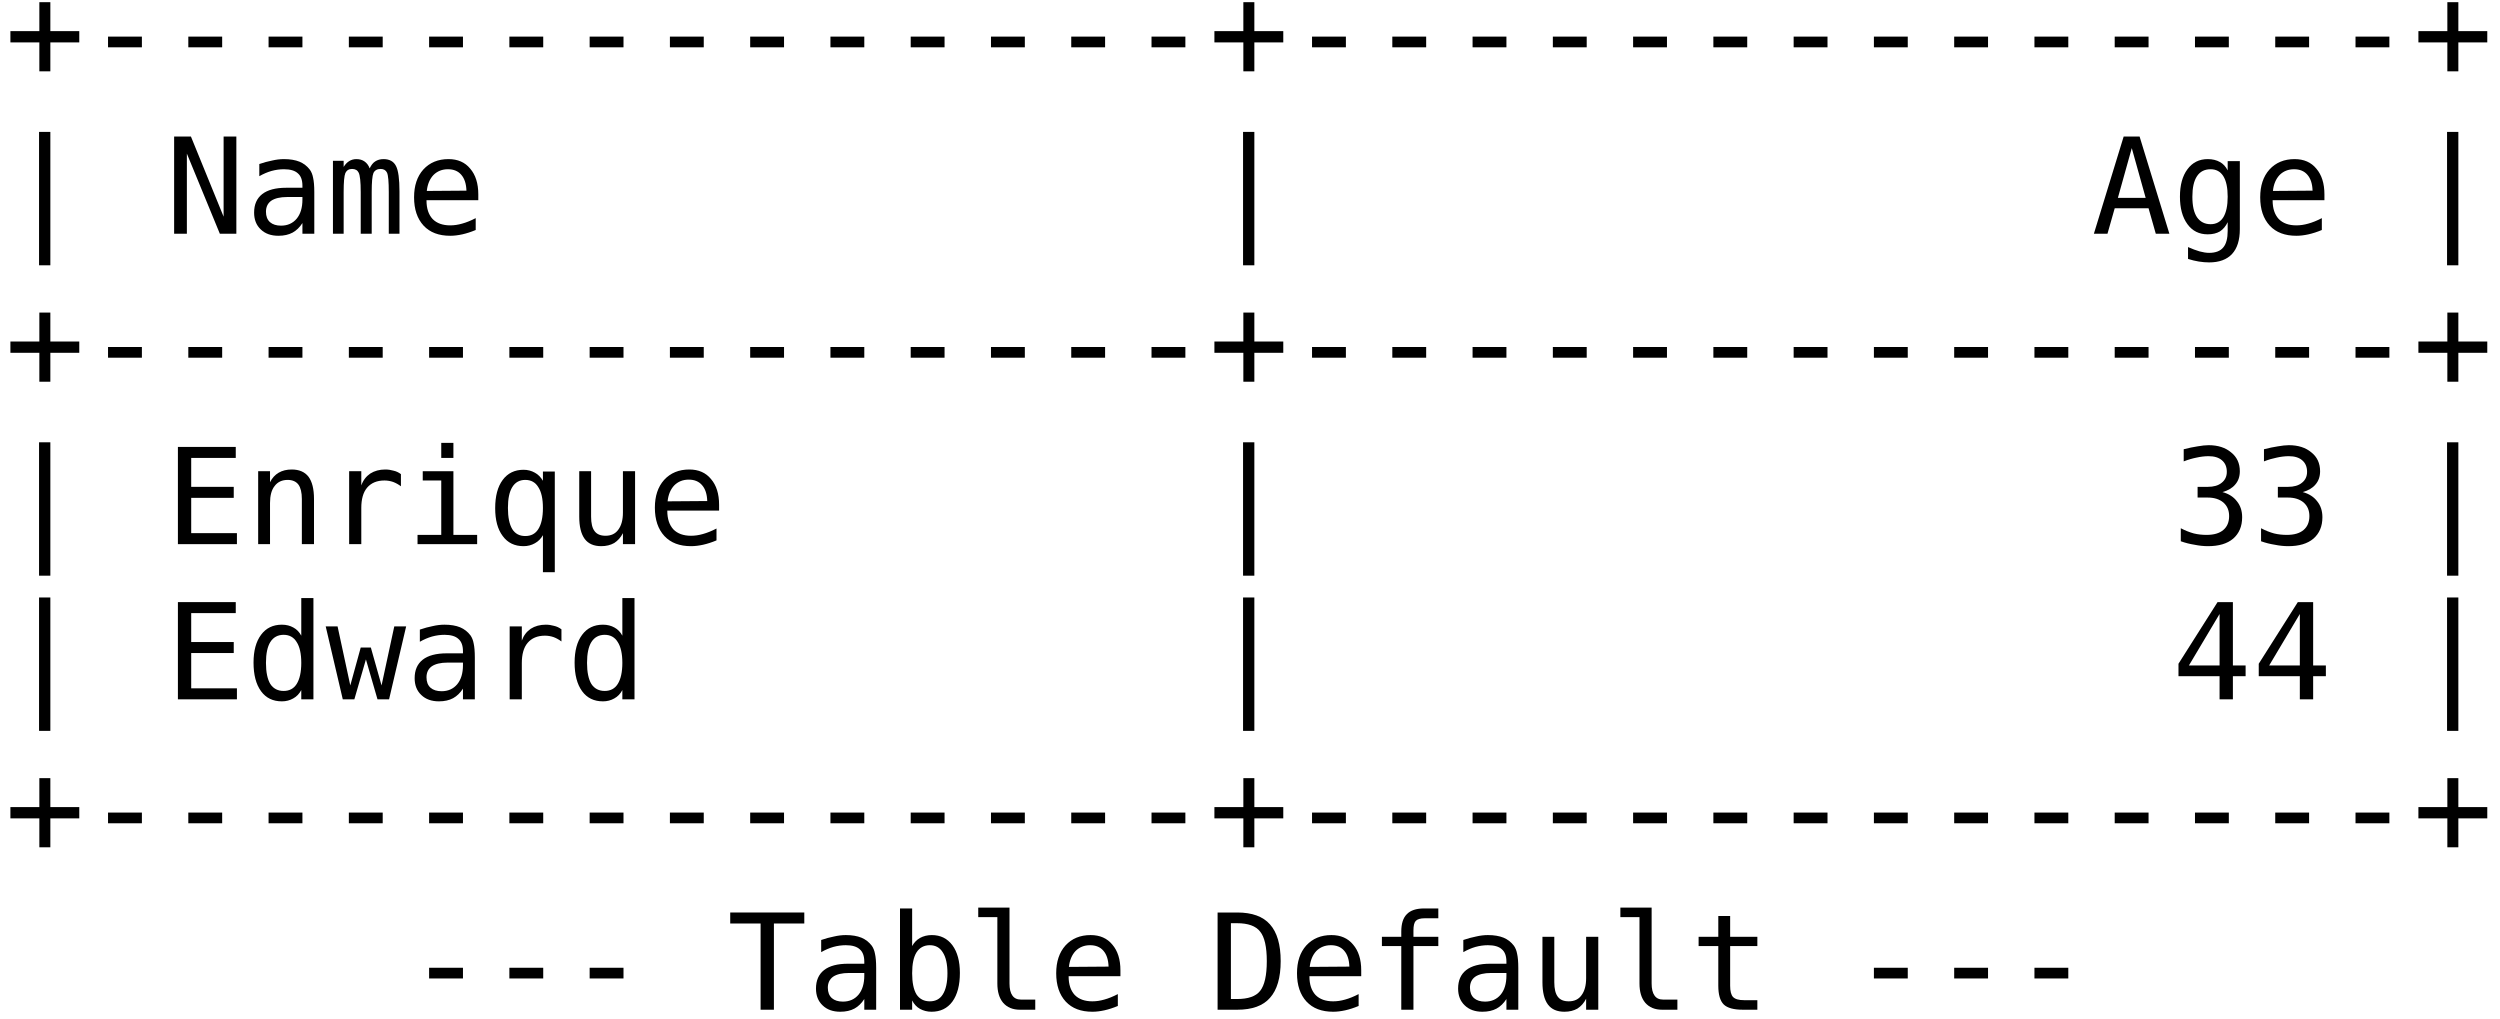 <?xml version="1.0" encoding="UTF-8"?>
<svg xmlns="http://www.w3.org/2000/svg" xmlns:xlink="http://www.w3.org/1999/xlink" width="135" height="55" viewBox="0 0 135 55">
<defs>
<g>
<g id="glyph-0-0">
</g>
<g id="glyph-0-1">
<path d="M 2.469 -4.125 L 2.469 -2.562 L 4.031 -2.562 L 4.031 -1.953 L 2.469 -1.953 L 2.469 -0.391 L 1.875 -0.391 L 1.875 -1.953 L 0.312 -1.953 L 0.312 -2.562 L 1.875 -2.562 L 1.875 -4.125 Z M 2.469 -4.125 "/>
</g>
<g id="glyph-0-2">
<path d="M 1.25 -2.266 L 3.078 -2.266 L 3.078 -1.688 L 1.25 -1.688 Z M 1.25 -2.266 "/>
</g>
<g id="glyph-0-3">
<path d="M 2.469 -5.5 L 2.469 1.703 L 1.859 1.703 L 1.859 -5.5 Z M 2.469 -5.5 "/>
</g>
<g id="glyph-0-4">
</g>
<g id="glyph-0-5">
<path d="M 0.484 -5.25 L 1.391 -5.25 L 3.156 -0.922 L 3.156 -5.25 L 3.844 -5.25 L 3.844 0 L 2.953 0 L 1.172 -4.328 L 1.172 0 L 0.484 0 Z M 0.484 -5.25 "/>
</g>
<g id="glyph-0-6">
<path d="M 2.469 -1.984 L 2.25 -1.984 C 1.875 -1.984 1.586 -1.914 1.391 -1.781 C 1.203 -1.645 1.109 -1.445 1.109 -1.188 C 1.109 -0.945 1.18 -0.758 1.328 -0.625 C 1.473 -0.5 1.672 -0.438 1.922 -0.438 C 2.273 -0.438 2.555 -0.562 2.766 -0.812 C 2.973 -1.062 3.078 -1.406 3.078 -1.844 L 3.078 -1.984 Z M 3.719 -2.25 L 3.719 0 L 3.078 0 L 3.078 -0.578 C 2.93 -0.348 2.754 -0.176 2.547 -0.062 C 2.336 0.051 2.082 0.109 1.781 0.109 C 1.383 0.109 1.066 -0.004 0.828 -0.234 C 0.586 -0.461 0.469 -0.766 0.469 -1.141 C 0.469 -1.578 0.613 -1.91 0.906 -2.141 C 1.195 -2.367 1.629 -2.484 2.203 -2.484 L 3.078 -2.484 L 3.078 -2.594 C 3.078 -2.906 2.992 -3.129 2.828 -3.266 C 2.672 -3.41 2.422 -3.484 2.078 -3.484 C 1.859 -3.484 1.633 -3.453 1.406 -3.391 C 1.188 -3.328 0.969 -3.234 0.75 -3.109 L 0.75 -3.766 C 0.988 -3.848 1.219 -3.91 1.438 -3.953 C 1.656 -4.004 1.867 -4.031 2.078 -4.031 C 2.41 -4.031 2.691 -3.984 2.922 -3.891 C 3.148 -3.797 3.336 -3.648 3.484 -3.453 C 3.566 -3.336 3.625 -3.191 3.656 -3.016 C 3.695 -2.848 3.719 -2.594 3.719 -2.25 Z M 3.719 -2.25 "/>
</g>
<g id="glyph-0-7">
<path d="M 2.375 -3.531 C 2.457 -3.707 2.555 -3.832 2.672 -3.906 C 2.797 -3.988 2.945 -4.031 3.125 -4.031 C 3.445 -4.031 3.672 -3.906 3.797 -3.656 C 3.922 -3.414 3.984 -2.957 3.984 -2.281 L 3.984 0 L 3.406 0 L 3.406 -2.25 C 3.406 -2.812 3.375 -3.16 3.312 -3.297 C 3.25 -3.43 3.133 -3.5 2.969 -3.5 C 2.781 -3.5 2.648 -3.426 2.578 -3.281 C 2.516 -3.133 2.484 -2.789 2.484 -2.25 L 2.484 0 L 1.891 0 L 1.891 -2.25 C 1.891 -2.812 1.852 -3.16 1.781 -3.297 C 1.719 -3.43 1.598 -3.5 1.422 -3.5 C 1.254 -3.5 1.133 -3.426 1.062 -3.281 C 1 -3.133 0.969 -2.789 0.969 -2.25 L 0.969 0 L 0.391 0 L 0.391 -3.938 L 0.969 -3.938 L 0.969 -3.609 C 1.051 -3.742 1.148 -3.848 1.266 -3.922 C 1.379 -3.992 1.508 -4.031 1.656 -4.031 C 1.832 -4.031 1.977 -3.988 2.094 -3.906 C 2.219 -3.82 2.312 -3.695 2.375 -3.531 Z M 2.375 -3.531 "/>
</g>
<g id="glyph-0-8">
<path d="M 3.906 -2.125 L 3.906 -1.812 L 1.109 -1.812 L 1.109 -1.797 C 1.109 -1.367 1.219 -1.035 1.438 -0.797 C 1.664 -0.566 1.984 -0.453 2.391 -0.453 C 2.598 -0.453 2.812 -0.484 3.031 -0.547 C 3.258 -0.609 3.504 -0.707 3.766 -0.844 L 3.766 -0.203 C 3.516 -0.098 3.273 -0.02 3.047 0.031 C 2.816 0.082 2.598 0.109 2.391 0.109 C 1.773 0.109 1.297 -0.07 0.953 -0.438 C 0.609 -0.812 0.438 -1.32 0.438 -1.969 C 0.438 -2.594 0.602 -3.094 0.938 -3.469 C 1.281 -3.844 1.734 -4.031 2.297 -4.031 C 2.797 -4.031 3.188 -3.859 3.469 -3.516 C 3.758 -3.18 3.906 -2.719 3.906 -2.125 Z M 3.266 -2.328 C 3.254 -2.703 3.16 -2.988 2.984 -3.188 C 2.816 -3.383 2.578 -3.484 2.266 -3.484 C 1.953 -3.484 1.691 -3.379 1.484 -3.172 C 1.285 -2.961 1.164 -2.676 1.125 -2.312 Z M 3.266 -2.328 "/>
</g>
<g id="glyph-0-9">
<path d="M 2.172 -4.625 L 1.422 -1.938 L 2.922 -1.938 Z M 1.734 -5.25 L 2.594 -5.25 L 4.203 0 L 3.469 0 L 3.078 -1.375 L 1.25 -1.375 L 0.859 0 L 0.125 0 Z M 1.734 -5.25 "/>
</g>
<g id="glyph-0-10">
<path d="M 3.016 -2 C 3.016 -2.488 2.938 -2.859 2.781 -3.109 C 2.625 -3.359 2.395 -3.484 2.094 -3.484 C 1.77 -3.484 1.523 -3.359 1.359 -3.109 C 1.191 -2.859 1.109 -2.488 1.109 -2 C 1.109 -1.508 1.191 -1.141 1.359 -0.891 C 1.535 -0.641 1.781 -0.516 2.094 -0.516 C 2.395 -0.516 2.625 -0.641 2.781 -0.891 C 2.938 -1.148 3.016 -1.52 3.016 -2 Z M 3.672 -0.25 C 3.672 0.344 3.531 0.789 3.25 1.094 C 2.969 1.395 2.555 1.547 2.016 1.547 C 1.836 1.547 1.648 1.531 1.453 1.5 C 1.266 1.469 1.07 1.422 0.875 1.359 L 0.875 0.719 C 1.102 0.82 1.312 0.898 1.5 0.953 C 1.688 1.004 1.859 1.031 2.016 1.031 C 2.367 1.031 2.625 0.93 2.781 0.734 C 2.938 0.547 3.016 0.25 3.016 -0.156 L 3.016 -0.625 C 2.91 -0.406 2.77 -0.238 2.594 -0.125 C 2.414 -0.02 2.195 0.031 1.938 0.031 C 1.477 0.031 1.113 -0.148 0.844 -0.516 C 0.57 -0.891 0.438 -1.383 0.438 -2 C 0.438 -2.625 0.57 -3.117 0.844 -3.484 C 1.113 -3.848 1.477 -4.031 1.938 -4.031 C 2.195 -4.031 2.414 -3.977 2.594 -3.875 C 2.77 -3.781 2.91 -3.629 3.016 -3.422 L 3.016 -3.922 L 3.672 -3.922 Z M 3.672 -0.25 "/>
</g>
<g id="glyph-0-11">
<path d="M 0.688 -5.25 L 3.812 -5.25 L 3.812 -4.656 L 1.406 -4.656 L 1.406 -3.094 L 3.703 -3.094 L 3.703 -2.5 L 1.406 -2.5 L 1.406 -0.594 L 3.875 -0.594 L 3.875 0 L 0.688 0 Z M 0.688 -5.25 "/>
</g>
<g id="glyph-0-12">
<path d="M 3.703 -2.438 L 3.703 0 L 3.047 0 L 3.047 -2.438 C 3.047 -2.789 2.984 -3.051 2.859 -3.219 C 2.734 -3.383 2.539 -3.469 2.281 -3.469 C 1.977 -3.469 1.742 -3.359 1.578 -3.141 C 1.41 -2.93 1.328 -2.625 1.328 -2.219 L 1.328 0 L 0.688 0 L 0.688 -3.938 L 1.328 -3.938 L 1.328 -3.344 C 1.441 -3.57 1.598 -3.742 1.797 -3.859 C 1.992 -3.973 2.227 -4.031 2.5 -4.031 C 2.906 -4.031 3.207 -3.898 3.406 -3.641 C 3.602 -3.379 3.703 -2.977 3.703 -2.438 Z M 3.703 -2.438 "/>
</g>
<g id="glyph-0-13">
<path d="M 4.062 -3.125 C 3.926 -3.227 3.785 -3.305 3.641 -3.359 C 3.492 -3.41 3.336 -3.438 3.172 -3.438 C 2.766 -3.438 2.453 -3.305 2.234 -3.047 C 2.023 -2.797 1.922 -2.43 1.922 -1.953 L 1.922 0 L 1.266 0 L 1.266 -3.938 L 1.922 -3.938 L 1.922 -3.172 C 2.023 -3.453 2.188 -3.664 2.406 -3.812 C 2.633 -3.957 2.906 -4.031 3.219 -4.031 C 3.375 -4.031 3.52 -4.008 3.656 -3.969 C 3.801 -3.938 3.938 -3.875 4.062 -3.781 Z M 4.062 -3.125 "/>
</g>
<g id="glyph-0-14">
<path d="M 0.906 -3.938 L 2.562 -3.938 L 2.562 -0.5 L 3.844 -0.5 L 3.844 0 L 0.625 0 L 0.625 -0.5 L 1.906 -0.5 L 1.906 -3.438 L 0.906 -3.438 Z M 1.906 -5.469 L 2.562 -5.469 L 2.562 -4.656 L 1.906 -4.656 Z M 1.906 -5.469 "/>
</g>
<g id="glyph-0-15">
<path d="M 1.172 -1.953 C 1.172 -1.453 1.25 -1.07 1.406 -0.812 C 1.562 -0.562 1.797 -0.438 2.109 -0.438 C 2.422 -0.438 2.656 -0.562 2.812 -0.812 C 2.977 -1.07 3.062 -1.453 3.062 -1.953 C 3.062 -2.453 2.977 -2.828 2.812 -3.078 C 2.656 -3.336 2.422 -3.469 2.109 -3.469 C 1.797 -3.469 1.562 -3.336 1.406 -3.078 C 1.25 -2.828 1.172 -2.453 1.172 -1.953 Z M 3.062 -0.484 C 2.957 -0.297 2.812 -0.148 2.625 -0.047 C 2.445 0.055 2.242 0.109 2.016 0.109 C 1.535 0.109 1.16 -0.07 0.891 -0.438 C 0.617 -0.801 0.484 -1.301 0.484 -1.938 C 0.484 -2.594 0.617 -3.102 0.891 -3.469 C 1.16 -3.832 1.535 -4.016 2.016 -4.016 C 2.242 -4.016 2.445 -3.961 2.625 -3.859 C 2.801 -3.766 2.945 -3.617 3.062 -3.422 L 3.062 -3.922 L 3.703 -3.922 L 3.703 1.516 L 3.062 1.516 Z M 3.062 -0.484 "/>
</g>
<g id="glyph-0-16">
<path d="M 0.688 -1.484 L 0.688 -3.938 L 1.328 -3.938 L 1.328 -1.484 C 1.328 -1.129 1.391 -0.867 1.516 -0.703 C 1.641 -0.535 1.836 -0.453 2.109 -0.453 C 2.41 -0.453 2.641 -0.562 2.797 -0.781 C 2.961 -1 3.047 -1.305 3.047 -1.703 L 3.047 -3.938 L 3.703 -3.938 L 3.703 0 L 3.047 0 L 3.047 -0.594 C 2.93 -0.363 2.773 -0.188 2.578 -0.062 C 2.379 0.051 2.145 0.109 1.875 0.109 C 1.477 0.109 1.18 -0.02 0.984 -0.281 C 0.785 -0.551 0.688 -0.953 0.688 -1.484 Z M 0.688 -1.484 "/>
</g>
<g id="glyph-0-17">
<path d="M 2.734 -2.812 C 3.078 -2.719 3.336 -2.551 3.516 -2.312 C 3.703 -2.082 3.797 -1.797 3.797 -1.453 C 3.797 -0.961 3.633 -0.578 3.312 -0.297 C 2.988 -0.023 2.535 0.109 1.953 0.109 C 1.711 0.109 1.469 0.082 1.219 0.031 C 0.969 -0.008 0.723 -0.07 0.484 -0.156 L 0.484 -0.859 C 0.723 -0.734 0.957 -0.641 1.188 -0.578 C 1.414 -0.523 1.645 -0.5 1.875 -0.5 C 2.27 -0.5 2.57 -0.586 2.781 -0.766 C 2.988 -0.941 3.094 -1.191 3.094 -1.516 C 3.094 -1.828 2.988 -2.07 2.781 -2.25 C 2.57 -2.426 2.289 -2.516 1.938 -2.516 L 1.391 -2.516 L 1.391 -3.094 L 1.938 -3.094 C 2.258 -3.094 2.508 -3.164 2.688 -3.312 C 2.875 -3.457 2.969 -3.656 2.969 -3.906 C 2.969 -4.176 2.879 -4.383 2.703 -4.531 C 2.535 -4.676 2.297 -4.75 1.984 -4.75 C 1.773 -4.75 1.555 -4.723 1.328 -4.672 C 1.109 -4.629 0.879 -4.562 0.641 -4.469 L 0.641 -5.125 C 0.922 -5.195 1.172 -5.25 1.391 -5.281 C 1.617 -5.32 1.816 -5.344 1.984 -5.344 C 2.492 -5.344 2.898 -5.211 3.203 -4.953 C 3.516 -4.703 3.672 -4.363 3.672 -3.938 C 3.672 -3.645 3.586 -3.406 3.422 -3.219 C 3.266 -3.031 3.035 -2.895 2.734 -2.812 Z M 2.734 -2.812 "/>
</g>
<g id="glyph-0-18">
<path d="M 3.016 -3.438 L 3.016 -5.469 L 3.672 -5.469 L 3.672 0 L 3.016 0 L 3.016 -0.5 C 2.91 -0.301 2.766 -0.148 2.578 -0.047 C 2.398 0.055 2.195 0.109 1.969 0.109 C 1.488 0.109 1.113 -0.07 0.844 -0.438 C 0.57 -0.812 0.438 -1.328 0.438 -1.984 C 0.438 -2.617 0.57 -3.117 0.844 -3.484 C 1.113 -3.848 1.488 -4.031 1.969 -4.031 C 2.207 -4.031 2.414 -3.977 2.594 -3.875 C 2.77 -3.781 2.91 -3.633 3.016 -3.438 Z M 1.109 -1.969 C 1.109 -1.469 1.188 -1.086 1.344 -0.828 C 1.508 -0.578 1.75 -0.453 2.062 -0.453 C 2.375 -0.453 2.609 -0.578 2.766 -0.828 C 2.93 -1.086 3.016 -1.469 3.016 -1.969 C 3.016 -2.469 2.93 -2.844 2.766 -3.094 C 2.609 -3.352 2.375 -3.484 2.062 -3.484 C 1.75 -3.484 1.508 -3.352 1.344 -3.094 C 1.188 -2.844 1.109 -2.469 1.109 -1.969 Z M 1.109 -1.969 "/>
</g>
<g id="glyph-0-19">
<path d="M 0 -3.938 L 0.641 -3.938 L 1.328 -0.75 L 1.891 -2.797 L 2.438 -2.797 L 3.016 -0.75 L 3.703 -3.938 L 4.344 -3.938 L 3.422 0 L 2.797 0 L 2.172 -2.156 L 1.547 0 L 0.922 0 Z M 0 -3.938 "/>
</g>
<g id="glyph-0-20">
<path d="M 2.578 -4.609 L 0.922 -1.828 L 2.578 -1.828 Z M 2.469 -5.25 L 3.297 -5.25 L 3.297 -1.828 L 3.984 -1.828 L 3.984 -1.25 L 3.297 -1.25 L 3.297 0 L 2.578 0 L 2.578 -1.25 L 0.359 -1.25 L 0.359 -1.922 Z M 2.469 -5.25 "/>
</g>
<g id="glyph-0-21">
<path d="M 0.172 -5.25 L 4.172 -5.25 L 4.172 -4.656 L 2.531 -4.656 L 2.531 0 L 1.812 0 L 1.812 -4.656 L 0.172 -4.656 Z M 0.172 -5.25 "/>
</g>
<g id="glyph-0-22">
<path d="M 3.234 -1.969 C 3.234 -2.469 3.148 -2.844 2.984 -3.094 C 2.828 -3.352 2.594 -3.484 2.281 -3.484 C 1.969 -3.484 1.727 -3.352 1.562 -3.094 C 1.406 -2.844 1.328 -2.469 1.328 -1.969 C 1.328 -1.469 1.406 -1.086 1.562 -0.828 C 1.727 -0.578 1.969 -0.453 2.281 -0.453 C 2.594 -0.453 2.828 -0.578 2.984 -0.828 C 3.148 -1.086 3.234 -1.469 3.234 -1.969 Z M 1.328 -3.438 C 1.43 -3.625 1.57 -3.77 1.75 -3.875 C 1.938 -3.977 2.148 -4.031 2.391 -4.031 C 2.859 -4.031 3.227 -3.848 3.5 -3.484 C 3.77 -3.117 3.906 -2.617 3.906 -1.984 C 3.906 -1.328 3.77 -0.812 3.5 -0.438 C 3.227 -0.07 2.852 0.109 2.375 0.109 C 2.145 0.109 1.938 0.055 1.75 -0.047 C 1.57 -0.148 1.43 -0.301 1.328 -0.5 L 1.328 0 L 0.672 0 L 0.672 -5.469 L 1.328 -5.469 Z M 1.328 -3.438 "/>
</g>
<g id="glyph-0-23">
<path d="M 2.25 -1.422 C 2.25 -1.129 2.301 -0.91 2.406 -0.766 C 2.508 -0.617 2.664 -0.547 2.875 -0.547 L 3.641 -0.547 L 3.641 0 L 2.812 0 C 2.426 0 2.125 -0.125 1.906 -0.375 C 1.695 -0.625 1.594 -0.973 1.594 -1.422 L 1.594 -5 L 0.562 -5 L 0.562 -5.516 L 2.25 -5.516 Z M 2.25 -1.422 "/>
</g>
<g id="glyph-0-24">
<path d="M 1.531 -0.578 C 2.133 -0.578 2.551 -0.723 2.781 -1.016 C 3.02 -1.316 3.141 -1.852 3.141 -2.625 C 3.141 -3.395 3.02 -3.926 2.781 -4.219 C 2.551 -4.52 2.133 -4.672 1.531 -4.672 L 1.203 -4.672 L 1.203 -0.578 Z M 1.547 -5.25 C 2.348 -5.25 2.938 -5.035 3.312 -4.609 C 3.695 -4.18 3.891 -3.52 3.891 -2.625 C 3.891 -1.727 3.695 -1.066 3.312 -0.641 C 2.938 -0.211 2.348 0 1.547 0 L 0.484 0 L 0.484 -5.25 Z M 1.547 -5.25 "/>
</g>
<g id="glyph-0-25">
<path d="M 3.734 -5.469 L 3.734 -4.938 L 3 -4.938 C 2.77 -4.938 2.609 -4.891 2.516 -4.797 C 2.43 -4.703 2.391 -4.531 2.391 -4.281 L 2.391 -3.938 L 3.734 -3.938 L 3.734 -3.438 L 2.391 -3.438 L 2.391 0 L 1.734 0 L 1.734 -3.438 L 0.688 -3.438 L 0.688 -3.938 L 1.734 -3.938 L 1.734 -4.219 C 1.734 -4.645 1.832 -4.957 2.031 -5.156 C 2.227 -5.363 2.539 -5.469 2.969 -5.469 Z M 3.734 -5.469 "/>
</g>
<g id="glyph-0-26">
<path d="M 2.156 -5.062 L 2.156 -3.938 L 3.625 -3.938 L 3.625 -3.438 L 2.156 -3.438 L 2.156 -1.297 C 2.156 -1.004 2.207 -0.801 2.312 -0.688 C 2.426 -0.57 2.625 -0.516 2.906 -0.516 L 3.625 -0.516 L 3.625 0 L 2.844 0 C 2.352 0 2.008 -0.094 1.812 -0.281 C 1.613 -0.477 1.516 -0.816 1.516 -1.297 L 1.516 -3.438 L 0.453 -3.438 L 0.453 -3.938 L 1.516 -3.938 L 1.516 -5.062 Z M 2.156 -5.062 "/>
</g>
</g>
</defs>
<g fill="rgb(0%, 0%, 0%)" fill-opacity="1">
<use xlink:href="#glyph-0-1" x="0.25" y="4.243"/>
<use xlink:href="#glyph-0-2" x="4.584" y="4.243"/>
<use xlink:href="#glyph-0-2" x="8.919" y="4.243"/>
<use xlink:href="#glyph-0-2" x="13.253" y="4.243"/>
<use xlink:href="#glyph-0-2" x="17.588" y="4.243"/>
<use xlink:href="#glyph-0-2" x="21.922" y="4.243"/>
<use xlink:href="#glyph-0-2" x="26.256" y="4.243"/>
<use xlink:href="#glyph-0-2" x="30.591" y="4.243"/>
<use xlink:href="#glyph-0-2" x="34.925" y="4.243"/>
<use xlink:href="#glyph-0-2" x="39.26" y="4.243"/>
<use xlink:href="#glyph-0-2" x="43.594" y="4.243"/>
<use xlink:href="#glyph-0-2" x="47.928" y="4.243"/>
<use xlink:href="#glyph-0-2" x="52.263" y="4.243"/>
<use xlink:href="#glyph-0-2" x="56.597" y="4.243"/>
<use xlink:href="#glyph-0-2" x="60.932" y="4.243"/>
<use xlink:href="#glyph-0-1" x="65.266" y="4.243"/>
<use xlink:href="#glyph-0-2" x="69.6" y="4.243"/>
<use xlink:href="#glyph-0-2" x="73.935" y="4.243"/>
<use xlink:href="#glyph-0-2" x="78.269" y="4.243"/>
<use xlink:href="#glyph-0-2" x="82.604" y="4.243"/>
<use xlink:href="#glyph-0-2" x="86.938" y="4.243"/>
<use xlink:href="#glyph-0-2" x="91.272" y="4.243"/>
<use xlink:href="#glyph-0-2" x="95.607" y="4.243"/>
<use xlink:href="#glyph-0-2" x="99.941" y="4.243"/>
<use xlink:href="#glyph-0-2" x="104.276" y="4.243"/>
<use xlink:href="#glyph-0-2" x="108.61" y="4.243"/>
<use xlink:href="#glyph-0-2" x="112.944" y="4.243"/>
<use xlink:href="#glyph-0-2" x="117.279" y="4.243"/>
<use xlink:href="#glyph-0-2" x="121.613" y="4.243"/>
<use xlink:href="#glyph-0-2" x="125.948" y="4.243"/>
<use xlink:href="#glyph-0-1" x="130.282" y="4.243"/>
</g>
<g fill="rgb(0%, 0%, 0%)" fill-opacity="1">
<use xlink:href="#glyph-0-3" x="0.25" y="12.623"/>
<use xlink:href="#glyph-0-4" x="4.584" y="12.623"/>
<use xlink:href="#glyph-0-5" x="8.919" y="12.623"/>
<use xlink:href="#glyph-0-6" x="13.253" y="12.623"/>
<use xlink:href="#glyph-0-7" x="17.588" y="12.623"/>
<use xlink:href="#glyph-0-8" x="21.922" y="12.623"/>
<use xlink:href="#glyph-0-4" x="26.256" y="12.623"/>
<use xlink:href="#glyph-0-4" x="30.591" y="12.623"/>
<use xlink:href="#glyph-0-4" x="34.925" y="12.623"/>
<use xlink:href="#glyph-0-4" x="39.26" y="12.623"/>
<use xlink:href="#glyph-0-4" x="43.594" y="12.623"/>
<use xlink:href="#glyph-0-4" x="47.928" y="12.623"/>
<use xlink:href="#glyph-0-4" x="52.263" y="12.623"/>
<use xlink:href="#glyph-0-4" x="56.597" y="12.623"/>
<use xlink:href="#glyph-0-4" x="60.932" y="12.623"/>
<use xlink:href="#glyph-0-3" x="65.266" y="12.623"/>
<use xlink:href="#glyph-0-4" x="69.6" y="12.623"/>
<use xlink:href="#glyph-0-4" x="73.935" y="12.623"/>
<use xlink:href="#glyph-0-4" x="78.269" y="12.623"/>
<use xlink:href="#glyph-0-4" x="82.604" y="12.623"/>
<use xlink:href="#glyph-0-4" x="86.938" y="12.623"/>
<use xlink:href="#glyph-0-4" x="91.272" y="12.623"/>
<use xlink:href="#glyph-0-4" x="95.607" y="12.623"/>
<use xlink:href="#glyph-0-4" x="99.941" y="12.623"/>
<use xlink:href="#glyph-0-4" x="104.276" y="12.623"/>
<use xlink:href="#glyph-0-4" x="108.61" y="12.623"/>
<use xlink:href="#glyph-0-9" x="112.944" y="12.623"/>
<use xlink:href="#glyph-0-10" x="117.279" y="12.623"/>
<use xlink:href="#glyph-0-8" x="121.613" y="12.623"/>
<use xlink:href="#glyph-0-4" x="125.948" y="12.623"/>
<use xlink:href="#glyph-0-3" x="130.282" y="12.623"/>
</g>
<g fill="rgb(0%, 0%, 0%)" fill-opacity="1">
<use xlink:href="#glyph-0-1" x="0.25" y="21.004"/>
<use xlink:href="#glyph-0-2" x="4.584" y="21.004"/>
<use xlink:href="#glyph-0-2" x="8.919" y="21.004"/>
<use xlink:href="#glyph-0-2" x="13.253" y="21.004"/>
<use xlink:href="#glyph-0-2" x="17.588" y="21.004"/>
<use xlink:href="#glyph-0-2" x="21.922" y="21.004"/>
<use xlink:href="#glyph-0-2" x="26.256" y="21.004"/>
<use xlink:href="#glyph-0-2" x="30.591" y="21.004"/>
<use xlink:href="#glyph-0-2" x="34.925" y="21.004"/>
<use xlink:href="#glyph-0-2" x="39.26" y="21.004"/>
<use xlink:href="#glyph-0-2" x="43.594" y="21.004"/>
<use xlink:href="#glyph-0-2" x="47.928" y="21.004"/>
<use xlink:href="#glyph-0-2" x="52.263" y="21.004"/>
<use xlink:href="#glyph-0-2" x="56.597" y="21.004"/>
<use xlink:href="#glyph-0-2" x="60.932" y="21.004"/>
<use xlink:href="#glyph-0-1" x="65.266" y="21.004"/>
<use xlink:href="#glyph-0-2" x="69.6" y="21.004"/>
<use xlink:href="#glyph-0-2" x="73.935" y="21.004"/>
<use xlink:href="#glyph-0-2" x="78.269" y="21.004"/>
<use xlink:href="#glyph-0-2" x="82.604" y="21.004"/>
<use xlink:href="#glyph-0-2" x="86.938" y="21.004"/>
<use xlink:href="#glyph-0-2" x="91.272" y="21.004"/>
<use xlink:href="#glyph-0-2" x="95.607" y="21.004"/>
<use xlink:href="#glyph-0-2" x="99.941" y="21.004"/>
<use xlink:href="#glyph-0-2" x="104.276" y="21.004"/>
<use xlink:href="#glyph-0-2" x="108.61" y="21.004"/>
<use xlink:href="#glyph-0-2" x="112.944" y="21.004"/>
<use xlink:href="#glyph-0-2" x="117.279" y="21.004"/>
<use xlink:href="#glyph-0-2" x="121.613" y="21.004"/>
<use xlink:href="#glyph-0-2" x="125.948" y="21.004"/>
<use xlink:href="#glyph-0-1" x="130.282" y="21.004"/>
</g>
<g fill="rgb(0%, 0%, 0%)" fill-opacity="1">
<use xlink:href="#glyph-0-3" x="0.25" y="29.384"/>
<use xlink:href="#glyph-0-4" x="4.584" y="29.384"/>
<use xlink:href="#glyph-0-11" x="8.919" y="29.384"/>
<use xlink:href="#glyph-0-12" x="13.253" y="29.384"/>
<use xlink:href="#glyph-0-13" x="17.588" y="29.384"/>
<use xlink:href="#glyph-0-14" x="21.922" y="29.384"/>
<use xlink:href="#glyph-0-15" x="26.256" y="29.384"/>
<use xlink:href="#glyph-0-16" x="30.591" y="29.384"/>
<use xlink:href="#glyph-0-8" x="34.925" y="29.384"/>
<use xlink:href="#glyph-0-4" x="39.26" y="29.384"/>
<use xlink:href="#glyph-0-4" x="43.594" y="29.384"/>
<use xlink:href="#glyph-0-4" x="47.928" y="29.384"/>
<use xlink:href="#glyph-0-4" x="52.263" y="29.384"/>
<use xlink:href="#glyph-0-4" x="56.597" y="29.384"/>
<use xlink:href="#glyph-0-4" x="60.932" y="29.384"/>
<use xlink:href="#glyph-0-3" x="65.266" y="29.384"/>
<use xlink:href="#glyph-0-4" x="69.6" y="29.384"/>
<use xlink:href="#glyph-0-4" x="73.935" y="29.384"/>
<use xlink:href="#glyph-0-4" x="78.269" y="29.384"/>
<use xlink:href="#glyph-0-4" x="82.604" y="29.384"/>
<use xlink:href="#glyph-0-4" x="86.938" y="29.384"/>
<use xlink:href="#glyph-0-4" x="91.272" y="29.384"/>
<use xlink:href="#glyph-0-4" x="95.607" y="29.384"/>
<use xlink:href="#glyph-0-4" x="99.941" y="29.384"/>
<use xlink:href="#glyph-0-4" x="104.276" y="29.384"/>
<use xlink:href="#glyph-0-4" x="108.61" y="29.384"/>
<use xlink:href="#glyph-0-4" x="112.944" y="29.384"/>
<use xlink:href="#glyph-0-17" x="117.279" y="29.384"/>
<use xlink:href="#glyph-0-17" x="121.613" y="29.384"/>
<use xlink:href="#glyph-0-4" x="125.948" y="29.384"/>
<use xlink:href="#glyph-0-3" x="130.282" y="29.384"/>
</g>
<g fill="rgb(0%, 0%, 0%)" fill-opacity="1">
<use xlink:href="#glyph-0-3" x="0.25" y="37.764"/>
<use xlink:href="#glyph-0-4" x="4.584" y="37.764"/>
<use xlink:href="#glyph-0-11" x="8.919" y="37.764"/>
<use xlink:href="#glyph-0-18" x="13.253" y="37.764"/>
<use xlink:href="#glyph-0-19" x="17.588" y="37.764"/>
<use xlink:href="#glyph-0-6" x="21.922" y="37.764"/>
<use xlink:href="#glyph-0-13" x="26.256" y="37.764"/>
<use xlink:href="#glyph-0-18" x="30.591" y="37.764"/>
<use xlink:href="#glyph-0-4" x="34.925" y="37.764"/>
<use xlink:href="#glyph-0-4" x="39.26" y="37.764"/>
<use xlink:href="#glyph-0-4" x="43.594" y="37.764"/>
<use xlink:href="#glyph-0-4" x="47.928" y="37.764"/>
<use xlink:href="#glyph-0-4" x="52.263" y="37.764"/>
<use xlink:href="#glyph-0-4" x="56.597" y="37.764"/>
<use xlink:href="#glyph-0-4" x="60.932" y="37.764"/>
<use xlink:href="#glyph-0-3" x="65.266" y="37.764"/>
<use xlink:href="#glyph-0-4" x="69.6" y="37.764"/>
<use xlink:href="#glyph-0-4" x="73.935" y="37.764"/>
<use xlink:href="#glyph-0-4" x="78.269" y="37.764"/>
<use xlink:href="#glyph-0-4" x="82.604" y="37.764"/>
<use xlink:href="#glyph-0-4" x="86.938" y="37.764"/>
<use xlink:href="#glyph-0-4" x="91.272" y="37.764"/>
<use xlink:href="#glyph-0-4" x="95.607" y="37.764"/>
<use xlink:href="#glyph-0-4" x="99.941" y="37.764"/>
<use xlink:href="#glyph-0-4" x="104.276" y="37.764"/>
<use xlink:href="#glyph-0-4" x="108.61" y="37.764"/>
<use xlink:href="#glyph-0-4" x="112.944" y="37.764"/>
<use xlink:href="#glyph-0-20" x="117.279" y="37.764"/>
<use xlink:href="#glyph-0-20" x="121.613" y="37.764"/>
<use xlink:href="#glyph-0-4" x="125.948" y="37.764"/>
<use xlink:href="#glyph-0-3" x="130.282" y="37.764"/>
</g>
<g fill="rgb(0%, 0%, 0%)" fill-opacity="1">
<use xlink:href="#glyph-0-1" x="0.25" y="46.145"/>
<use xlink:href="#glyph-0-2" x="4.584" y="46.145"/>
<use xlink:href="#glyph-0-2" x="8.919" y="46.145"/>
<use xlink:href="#glyph-0-2" x="13.253" y="46.145"/>
<use xlink:href="#glyph-0-2" x="17.588" y="46.145"/>
<use xlink:href="#glyph-0-2" x="21.922" y="46.145"/>
<use xlink:href="#glyph-0-2" x="26.256" y="46.145"/>
<use xlink:href="#glyph-0-2" x="30.591" y="46.145"/>
<use xlink:href="#glyph-0-2" x="34.925" y="46.145"/>
<use xlink:href="#glyph-0-2" x="39.26" y="46.145"/>
<use xlink:href="#glyph-0-2" x="43.594" y="46.145"/>
<use xlink:href="#glyph-0-2" x="47.928" y="46.145"/>
<use xlink:href="#glyph-0-2" x="52.263" y="46.145"/>
<use xlink:href="#glyph-0-2" x="56.597" y="46.145"/>
<use xlink:href="#glyph-0-2" x="60.932" y="46.145"/>
<use xlink:href="#glyph-0-1" x="65.266" y="46.145"/>
<use xlink:href="#glyph-0-2" x="69.6" y="46.145"/>
<use xlink:href="#glyph-0-2" x="73.935" y="46.145"/>
<use xlink:href="#glyph-0-2" x="78.269" y="46.145"/>
<use xlink:href="#glyph-0-2" x="82.604" y="46.145"/>
<use xlink:href="#glyph-0-2" x="86.938" y="46.145"/>
<use xlink:href="#glyph-0-2" x="91.272" y="46.145"/>
<use xlink:href="#glyph-0-2" x="95.607" y="46.145"/>
<use xlink:href="#glyph-0-2" x="99.941" y="46.145"/>
<use xlink:href="#glyph-0-2" x="104.276" y="46.145"/>
<use xlink:href="#glyph-0-2" x="108.61" y="46.145"/>
<use xlink:href="#glyph-0-2" x="112.944" y="46.145"/>
<use xlink:href="#glyph-0-2" x="117.279" y="46.145"/>
<use xlink:href="#glyph-0-2" x="121.613" y="46.145"/>
<use xlink:href="#glyph-0-2" x="125.948" y="46.145"/>
<use xlink:href="#glyph-0-1" x="130.282" y="46.145"/>
</g>
<g fill="rgb(0%, 0%, 0%)" fill-opacity="1">
<use xlink:href="#glyph-0-4" x="0.25" y="54.525"/>
<use xlink:href="#glyph-0-4" x="4.584" y="54.525"/>
<use xlink:href="#glyph-0-4" x="8.919" y="54.525"/>
<use xlink:href="#glyph-0-4" x="13.253" y="54.525"/>
<use xlink:href="#glyph-0-4" x="17.588" y="54.525"/>
<use xlink:href="#glyph-0-2" x="21.922" y="54.525"/>
<use xlink:href="#glyph-0-2" x="26.256" y="54.525"/>
<use xlink:href="#glyph-0-2" x="30.591" y="54.525"/>
<use xlink:href="#glyph-0-4" x="34.925" y="54.525"/>
<use xlink:href="#glyph-0-21" x="39.26" y="54.525"/>
<use xlink:href="#glyph-0-6" x="43.594" y="54.525"/>
<use xlink:href="#glyph-0-22" x="47.928" y="54.525"/>
<use xlink:href="#glyph-0-23" x="52.263" y="54.525"/>
<use xlink:href="#glyph-0-8" x="56.597" y="54.525"/>
<use xlink:href="#glyph-0-4" x="60.932" y="54.525"/>
<use xlink:href="#glyph-0-24" x="65.266" y="54.525"/>
<use xlink:href="#glyph-0-8" x="69.6" y="54.525"/>
<use xlink:href="#glyph-0-25" x="73.935" y="54.525"/>
<use xlink:href="#glyph-0-6" x="78.269" y="54.525"/>
<use xlink:href="#glyph-0-16" x="82.604" y="54.525"/>
<use xlink:href="#glyph-0-23" x="86.938" y="54.525"/>
<use xlink:href="#glyph-0-26" x="91.272" y="54.525"/>
<use xlink:href="#glyph-0-4" x="95.607" y="54.525"/>
<use xlink:href="#glyph-0-2" x="99.941" y="54.525"/>
<use xlink:href="#glyph-0-2" x="104.276" y="54.525"/>
<use xlink:href="#glyph-0-2" x="108.61" y="54.525"/>
<use xlink:href="#glyph-0-4" x="112.944" y="54.525"/>
<use xlink:href="#glyph-0-4" x="117.279" y="54.525"/>
<use xlink:href="#glyph-0-4" x="121.613" y="54.525"/>
<use xlink:href="#glyph-0-4" x="125.948" y="54.525"/>
<use xlink:href="#glyph-0-4" x="130.282" y="54.525"/>
</g>
</svg>
